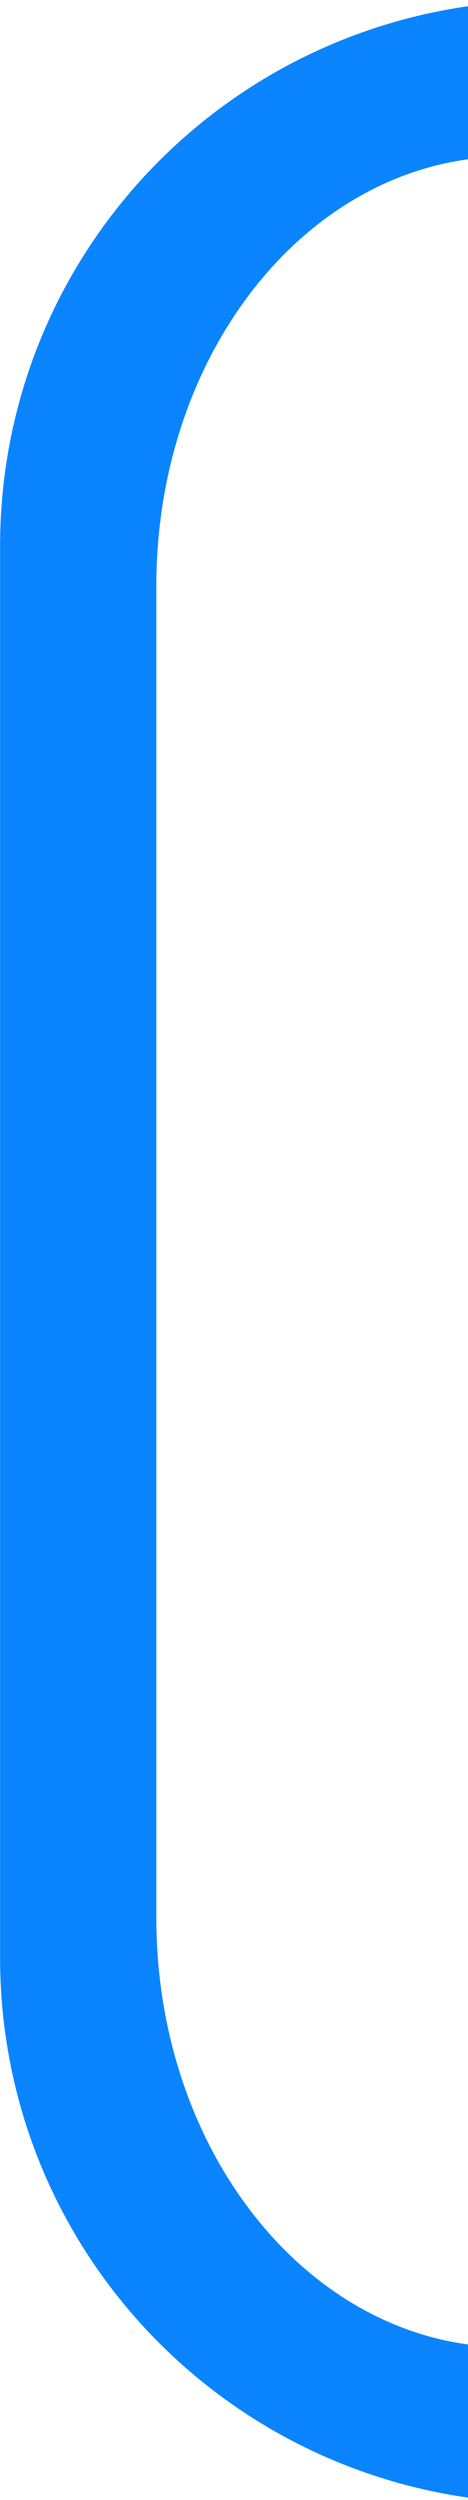<svg height="32" viewBox="0 0 1.587 8.467" width="6" xmlns="http://www.w3.org/2000/svg"><path d="m6 .078c-3.399.483-6 3.376-6 6.904v18.035c0 3.529 2.601 6.422 6 6.904v-1.957c-2.255-.302-4-2.622-4-5.457v-17.016c0-2.836 1.745-5.155 4-5.457z" fill="#0a84ff" transform="scale(.265)"/></svg>